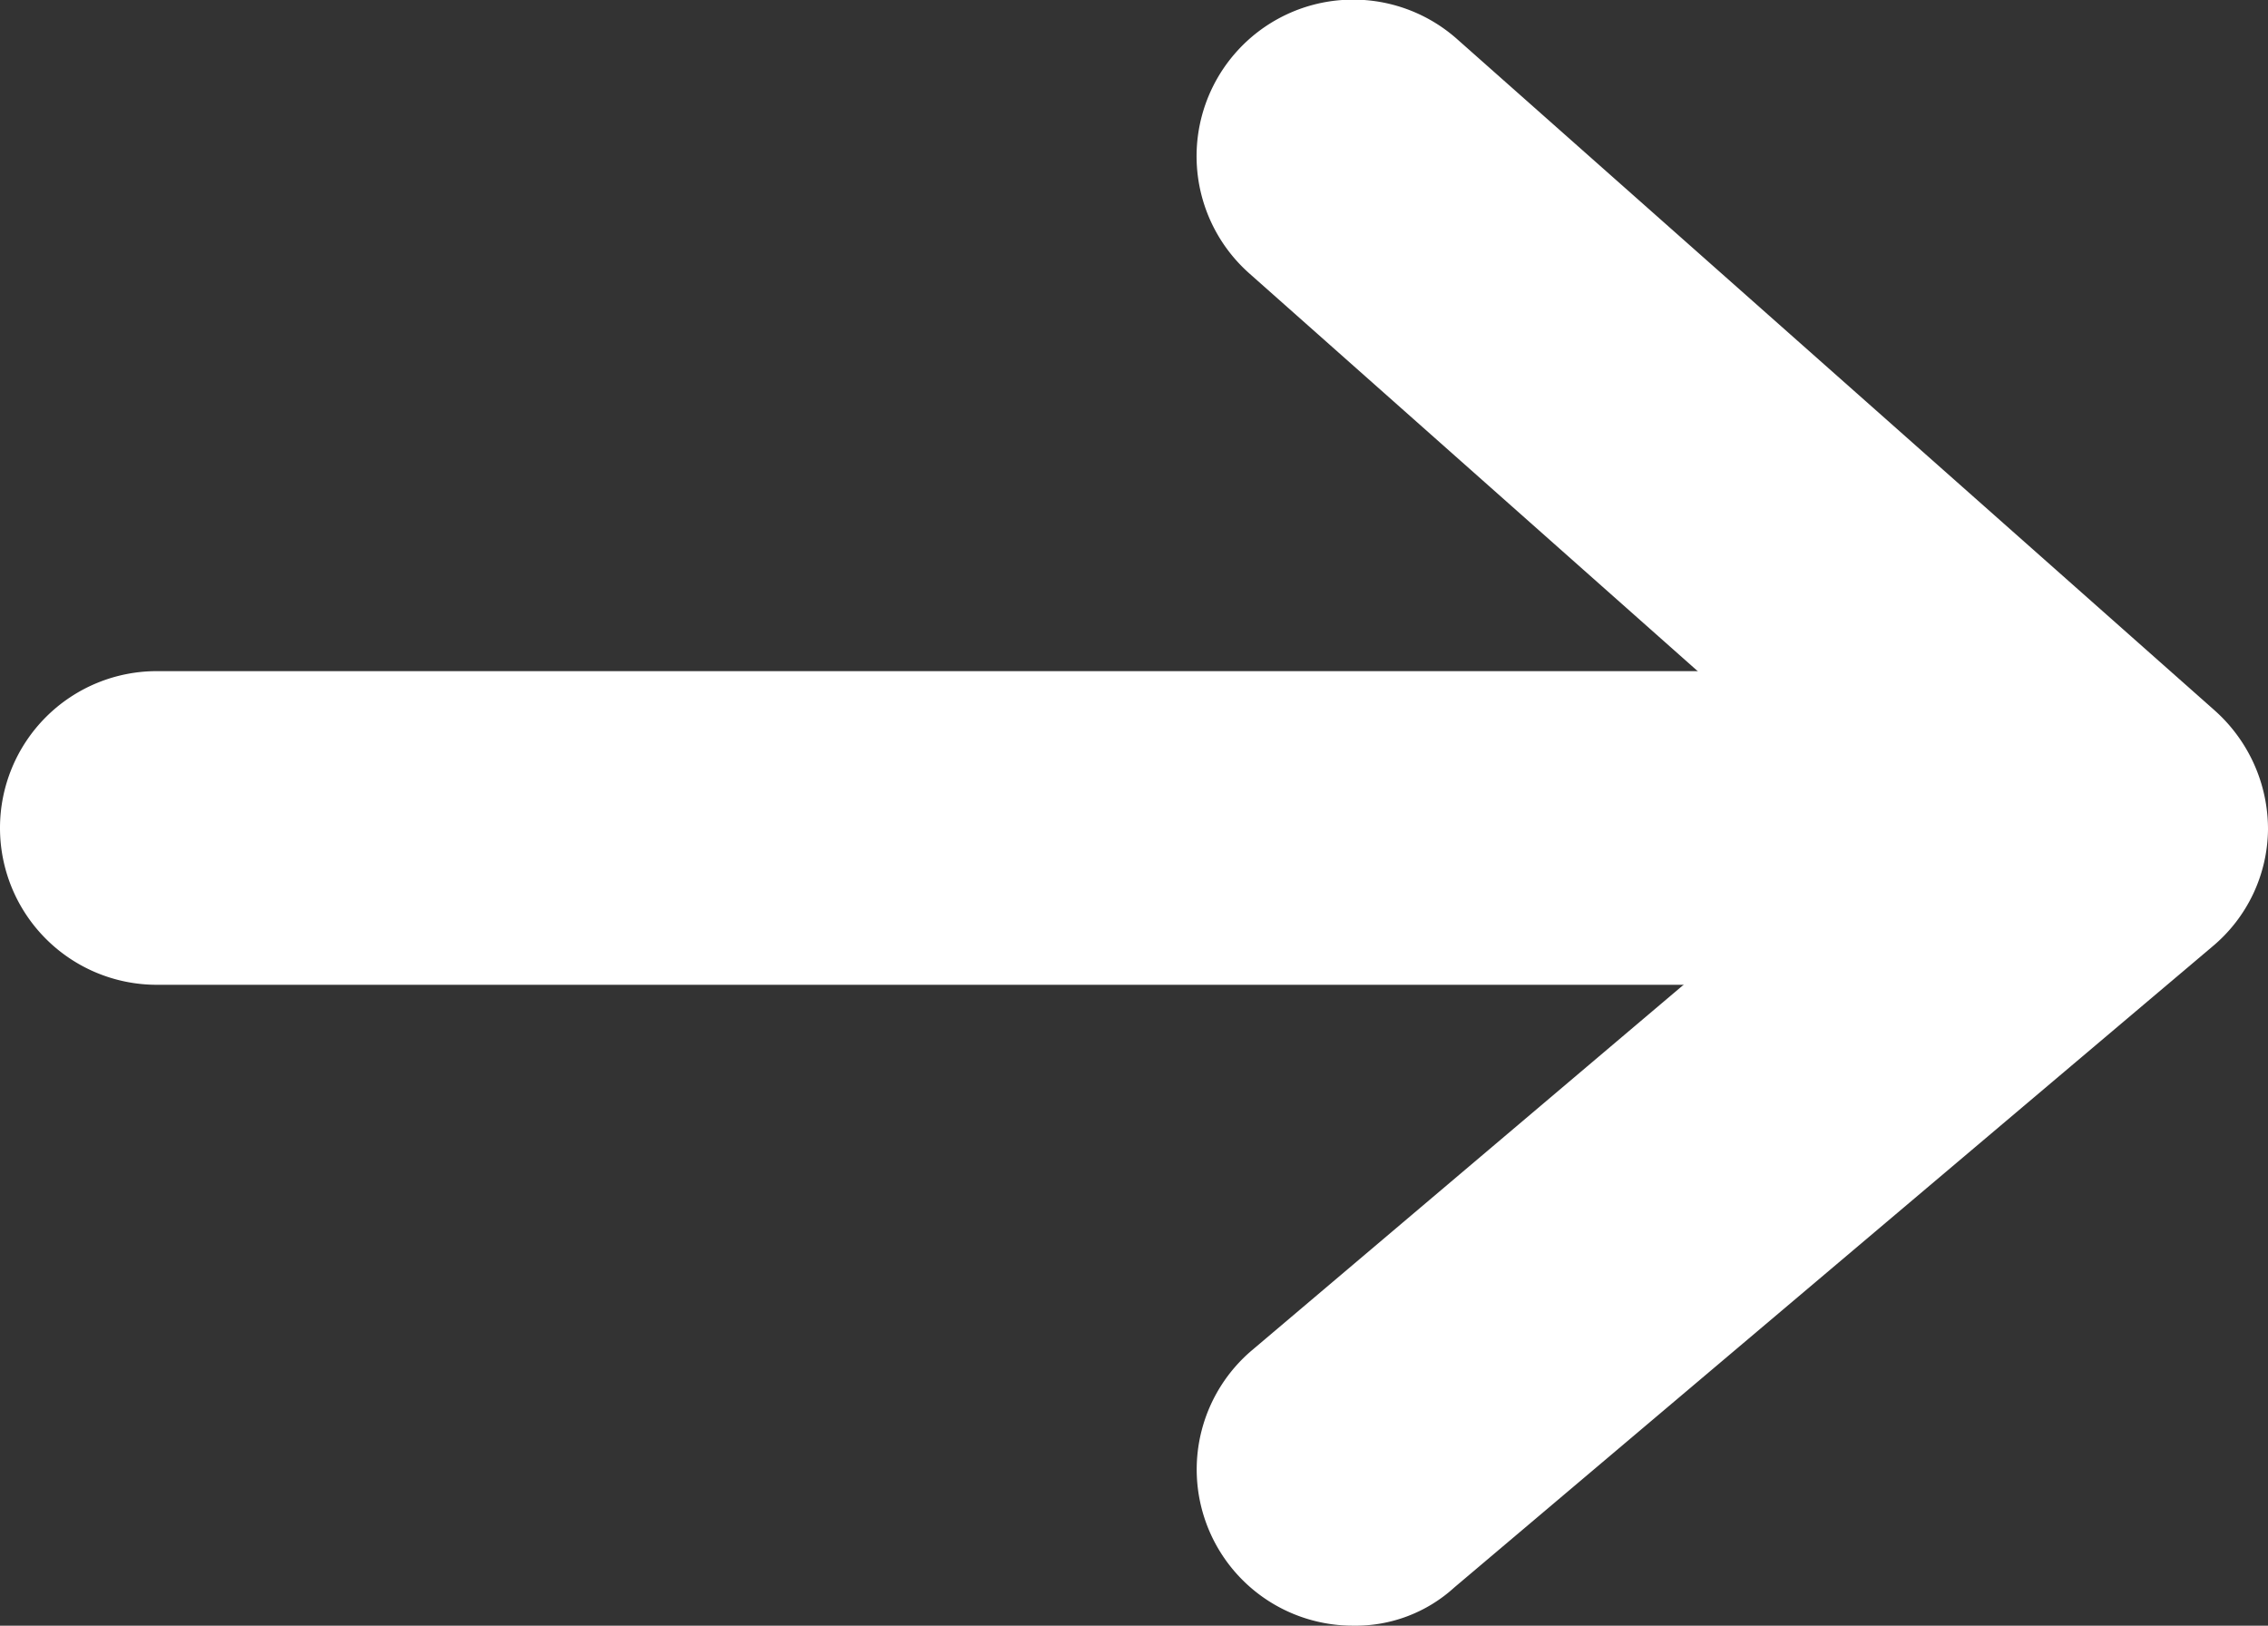 <svg xmlns="http://www.w3.org/2000/svg" viewBox="0 0 183.7 131.65"><rect x="0" y="0" width="183.7" height="131.65" fill="#333333" stroke="none"/><path d="M752.9,457.2H597.7a12.7,12.7,0,0,1,0-25.4H752.9a12.7,12.7,0,1,1,0,25.4Z" transform="translate(-585 -377.45)" style="fill:#ffffff"/><path d="M694.6,509.1a12.65,12.65,0,0,1-8.2-22.3l50.2-42.5-50.4-44.7a12.68,12.68,0,0,1,16.8-19L764.4,435a12.87,12.87,0,0,1,4.3,9.6,12.51,12.51,0,0,1-4.5,9.5L702.8,506A11.87,11.87,0,0,1,694.6,509.1Z" transform="translate(-585 -377.45)" style="fill:#ffffff"/></svg>
